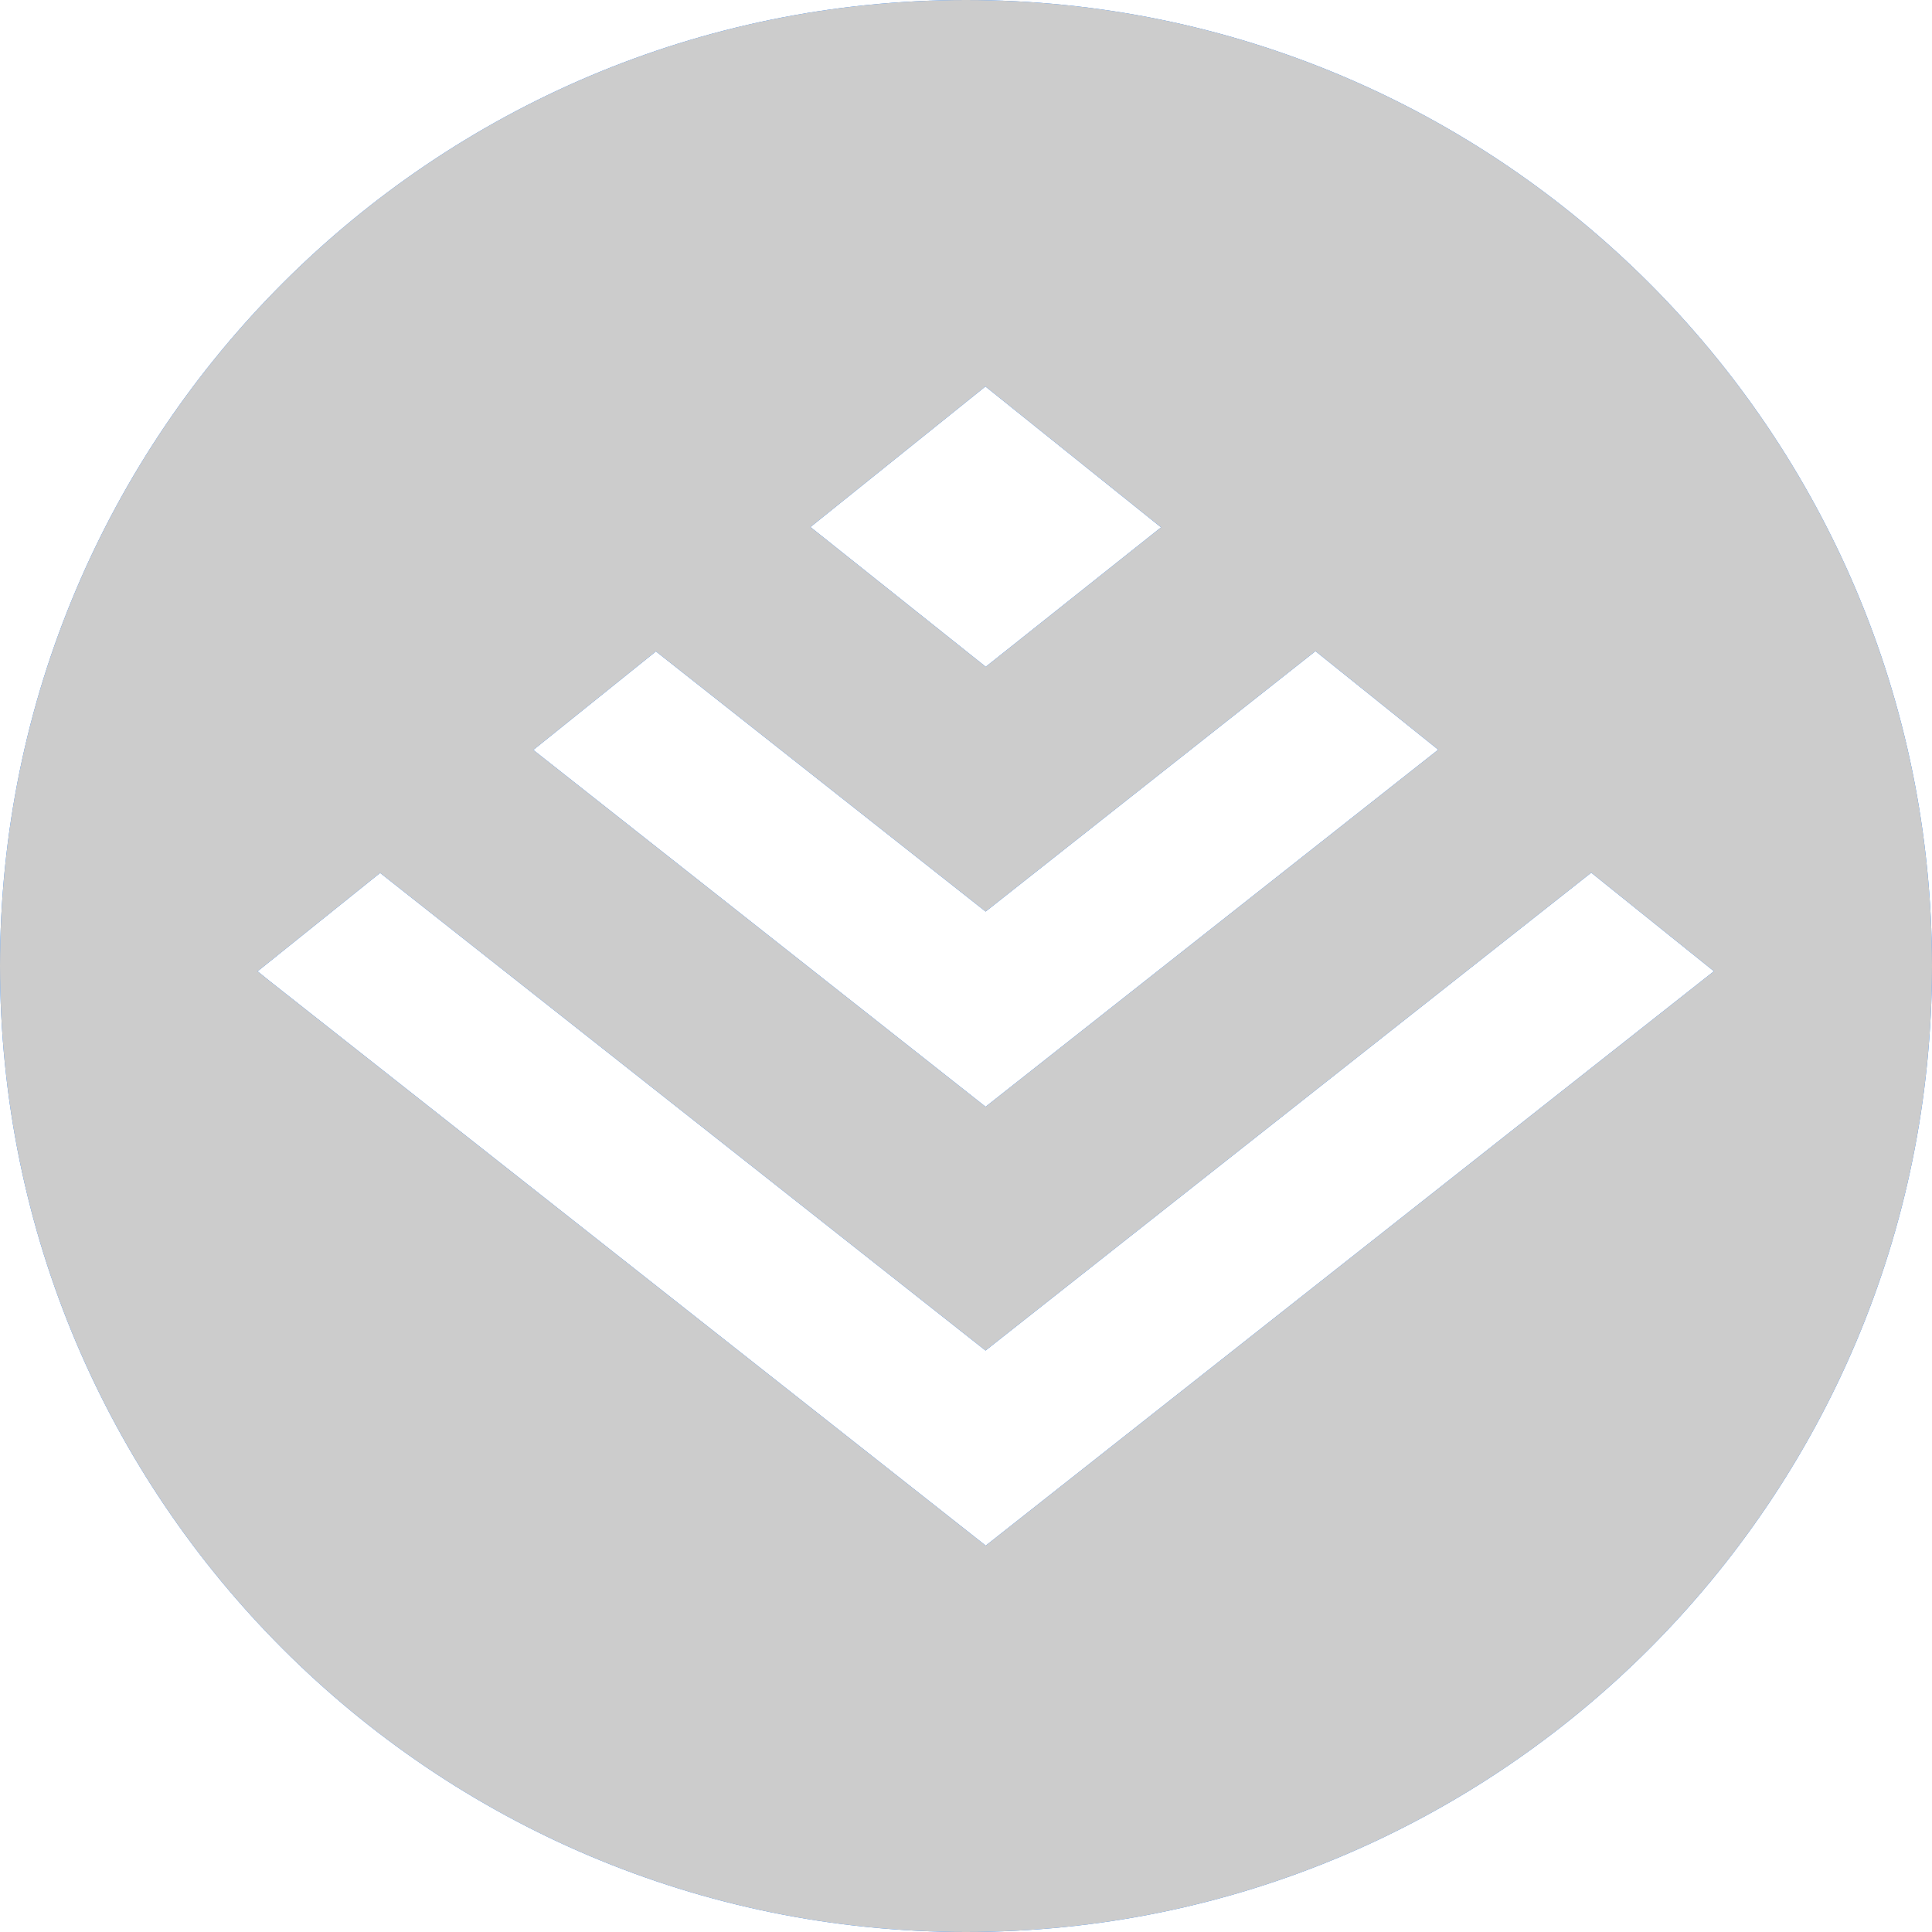 <svg width="24" height="24" viewBox="0 0 24 24" fill="none" xmlns="http://www.w3.org/2000/svg">
<g id="logo_juejin" clip-path="url(#clip0_116_1342)">
<g id="juejin">
<path fill-rule="evenodd" clip-rule="evenodd" d="M12 24C18.627 24 24 18.627 24 12C24 5.373 18.627 0 12 0C5.373 0 0 5.373 0 12C0 18.627 5.373 24 12 24ZM12.245 8.283L14.423 6.551L12.245 4.804L12.243 4.8L10.068 6.547L12.243 8.281L12.245 8.283ZM12.245 13.746H12.246L17.866 9.313L16.341 8.089L12.246 11.322H12.245L12.243 11.323L8.148 8.092L6.625 9.316L12.243 13.748L12.245 13.746ZM12.245 16.775L12.243 16.777L4.722 10.844L3.2 12.066L3.346 12.184L12.245 19.2L21.291 12.065L19.767 10.841L12.245 16.775Z" fill="url(#paint0_linear_116_1342)"/>
<path fill-rule="evenodd" clip-rule="evenodd" d="M12 24C18.627 24 24 18.627 24 12C24 5.373 18.627 0 12 0C5.373 0 0 5.373 0 12C0 18.627 5.373 24 12 24ZM12.245 8.283L14.423 6.551L12.245 4.804L12.243 4.8L10.068 6.547L12.243 8.281L12.245 8.283ZM12.245 13.746H12.246L17.866 9.313L16.341 8.089L12.246 11.322H12.245L12.243 11.323L8.148 8.092L6.625 9.316L12.243 13.748L12.245 13.746ZM12.245 16.775L12.243 16.777L4.722 10.844L3.2 12.066L3.346 12.184L12.245 19.2L21.291 12.065L19.767 10.841L12.245 16.775Z" fill="#CCCCCC"/>
</g>
</g>
<defs>
<linearGradient id="paint0_linear_116_1342" x1="24" y1="0" x2="0" y2="24" gradientUnits="userSpaceOnUse">
<stop stop-color="#1E80FE"/>
<stop offset="1" stop-color="#1E80FE"/>
</linearGradient>
<clipPath id="clip0_116_1342">
<rect width="24" height="24" fill="white"/>
</clipPath>
</defs>
</svg>
